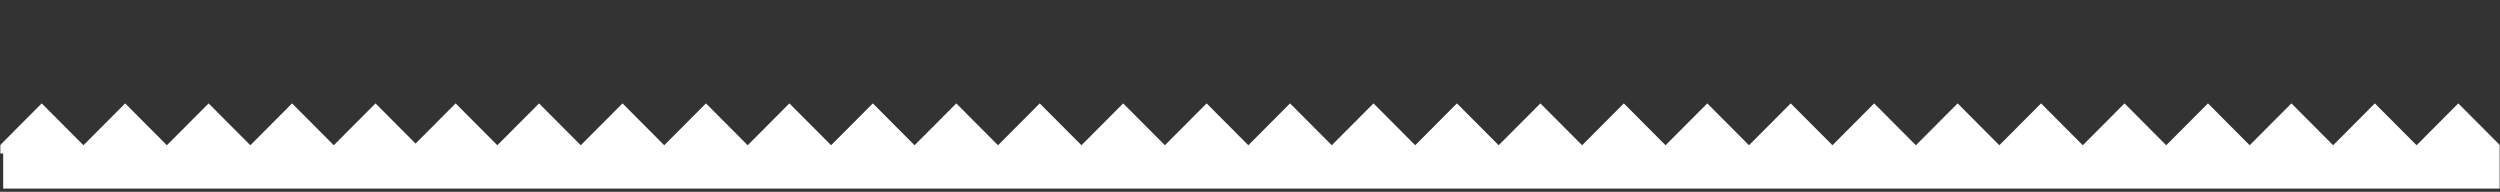 <svg xmlns="http://www.w3.org/2000/svg" width="782" height="60" fill="none" viewBox="0 0 782 60">
    <rect x="0" y="0" width="782" height="60" fill="#333333" stroke="none"/>
    <mask id="oqh4c5j5na" width="782" height="60" x="0" y="0" maskUnits="userSpaceOnUse">
        <path fill="#fff" d="M0 0H782V60H0z"/>
    </mask>
    <g mask="url(#oqh4c5j5na)">
        <path fill="#fff" fill-rule="evenodd" d="M104.41 45.433L91.357 32.34l-13.05 13.094L65.255 32.34 52.203 45.433 39.153 32.34 26.103 45.433 13.05 32.34 0 45.433V48h259.972v-2.567l-13.05-13.094-13.047 13.094-13.053-13.094-13.051 13.094L194.72 32.34l-13.052 13.094-13.05-13.094-13.052 13.094-13.051-13.094-12.529 12.571-12.529-12.57-13.047 13.093zM351.329 32.34l13.053 13.094L377.43 32.34l13.048 13.093 13.049-13.093 13.051 13.094L429.63 32.34l13.05 13.094 13.052-13.094 13.051 13.094 13.051-13.094 13.053 13.094 13.047-13.094 13.05 13.094V48H259.973v-2.567l13.05-13.094 13.051 13.094 13.052-13.094 13.05 13.094 13.052-13.094 13.051 13.094 13.05-13.094zm261.012 0l13.053 13.094 13.048-13.094 13.05 13.094V48H520.984v-2.567l13.051-13.094 13.051 13.094 13.052-13.094 13.05 13.094L586.24 32.34l13.051 13.094 13.05-13.094zm143.565 13.094L742.853 32.34l-13.05 13.094-13.052-13.094-13.052 13.094L690.65 32.34l-13.052 13.094-13.052-13.094-13.05 13.094V48h130.507v-2.567l-13.05-13.094-13.047 13.094zM782 48H1v11h781V48z" clip-rule="evenodd"/>
    </g>
</svg>
